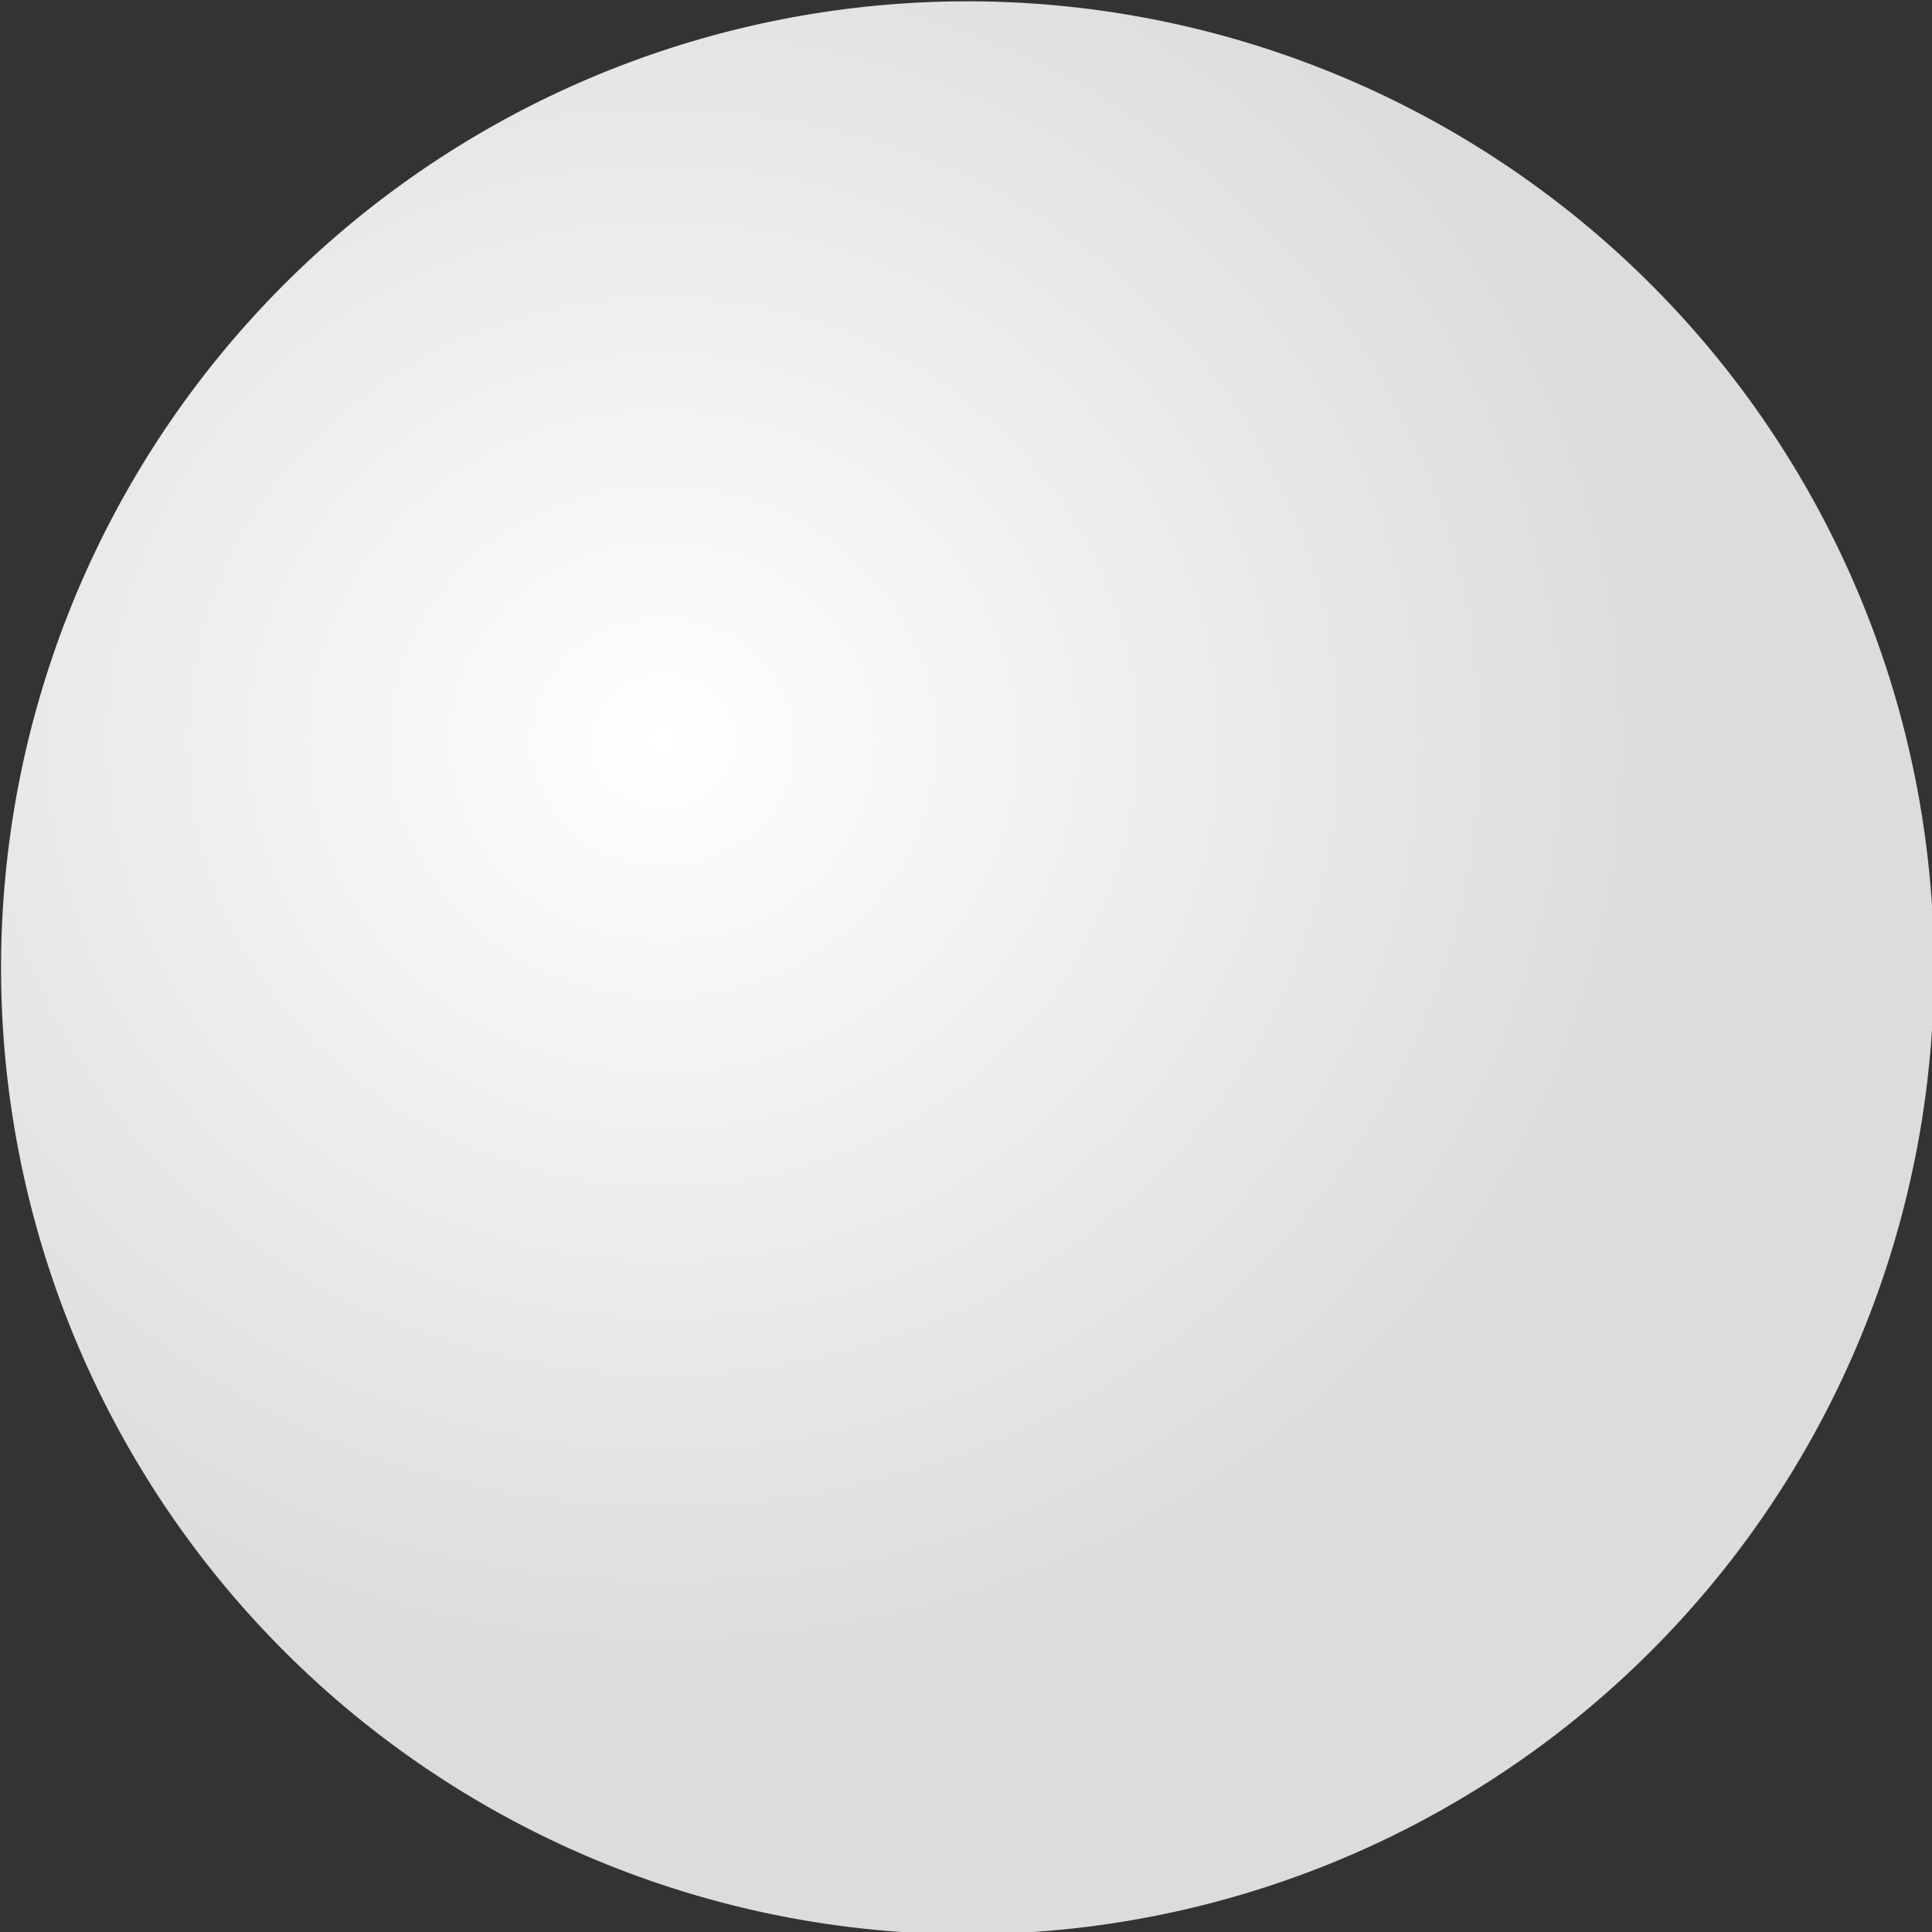 <?xml version="1.0" encoding="UTF-8" standalone="no"?>
<!-- Created with Inkscape (http://www.inkscape.org/) -->

<svg
   xmlns:dc="http://purl.org/dc/elements/1.1/"
   xmlns:cc="http://creativecommons.org/ns#"
   xmlns:rdf="http://www.w3.org/1999/02/22-rdf-syntax-ns#"
   xmlns:svg="http://www.w3.org/2000/svg"
   xmlns="http://www.w3.org/2000/svg"
   xmlns:xlink="http://www.w3.org/1999/xlink"
   xmlns:sodipodi="http://sodipodi.sourceforge.net/DTD/sodipodi-0.dtd"
   xmlns:inkscape="http://www.inkscape.org/namespaces/inkscape"
   width="48"
   height="48"
   id="svg2"
   version="1.1"
   inkscape:version="0.48.0 r9654"
   sodipodi:docname="peg-cyan.svg"
   inkscape:export-filename="C:\Users\knute\projects\mm-html\peg-cyan.png"
   inkscape:export-xdpi="90"
   inkscape:export-ydpi="90">
  <rect width="100%" height="100%" fill="#333333" stroke="none"/>
  <defs
     id="defs4">
    <linearGradient
       id="linearGradient3833">
      <stop
         style="stop-color:#ffffff;stop-opacity:1;"
         offset="0"
         id="stop3835" />
      <stop
         style="stop-color:#dcdcdc;stop-opacity:1;"
         offset="1"
         id="stop3837" />
    </linearGradient>
    <radialGradient
       inkscape:collect="always"
       xlink:href="#linearGradient3833"
       id="radialGradient3839"
       cx="387.801"
       cy="457.584"
       fx="387.801"
       fy="457.584"
       r="125.714"
       gradientUnits="userSpaceOnUse"
       gradientTransform="matrix(-0.015,0.97,-1.037,-0.016,852.125,82.662)" />
  </defs>
  <sodipodi:namedview
     id="base"
     pagecolor="#ffffff"
     bordercolor="#666666"
     borderopacity="1.0"
     inkscape:pageopacity="0.0"
     inkscape:pageshadow="2"
     inkscape:zoom="8"
     inkscape:cx="35.013789"
     inkscape:cy="27.253972"
     inkscape:document-units="px"
     inkscape:current-layer="layer1"
     showgrid="false"
     inkscape:window-width="1134"
     inkscape:window-height="821"
     inkscape:window-x="659"
     inkscape:window-y="158"
     inkscape:window-maximized="0" />
  <g
     inkscape:label="Layer 1"
     inkscape:groupmode="layer"
     id="layer1"
     transform="translate(0,-1004.362)">
    <path
       sodipodi:type="arc"
       style="fill:url(#radialGradient3839);fill-opacity:1;stroke:none"
       id="path2991"
       sodipodi:cx="411.42856"
       sodipodi:cy="480.93362"
       sodipodi:rx="125.71429"
       sodipodi:ry="125.71429"
       d="m 537.143,480.934 a 125.714,125.714 0 1 1 -251.429,0 125.714,125.714 0 1 1 251.429,0 z"
       transform="matrix(0.191,0,0,0.191,-54.545,936.548)" />
  </g>
</svg>
